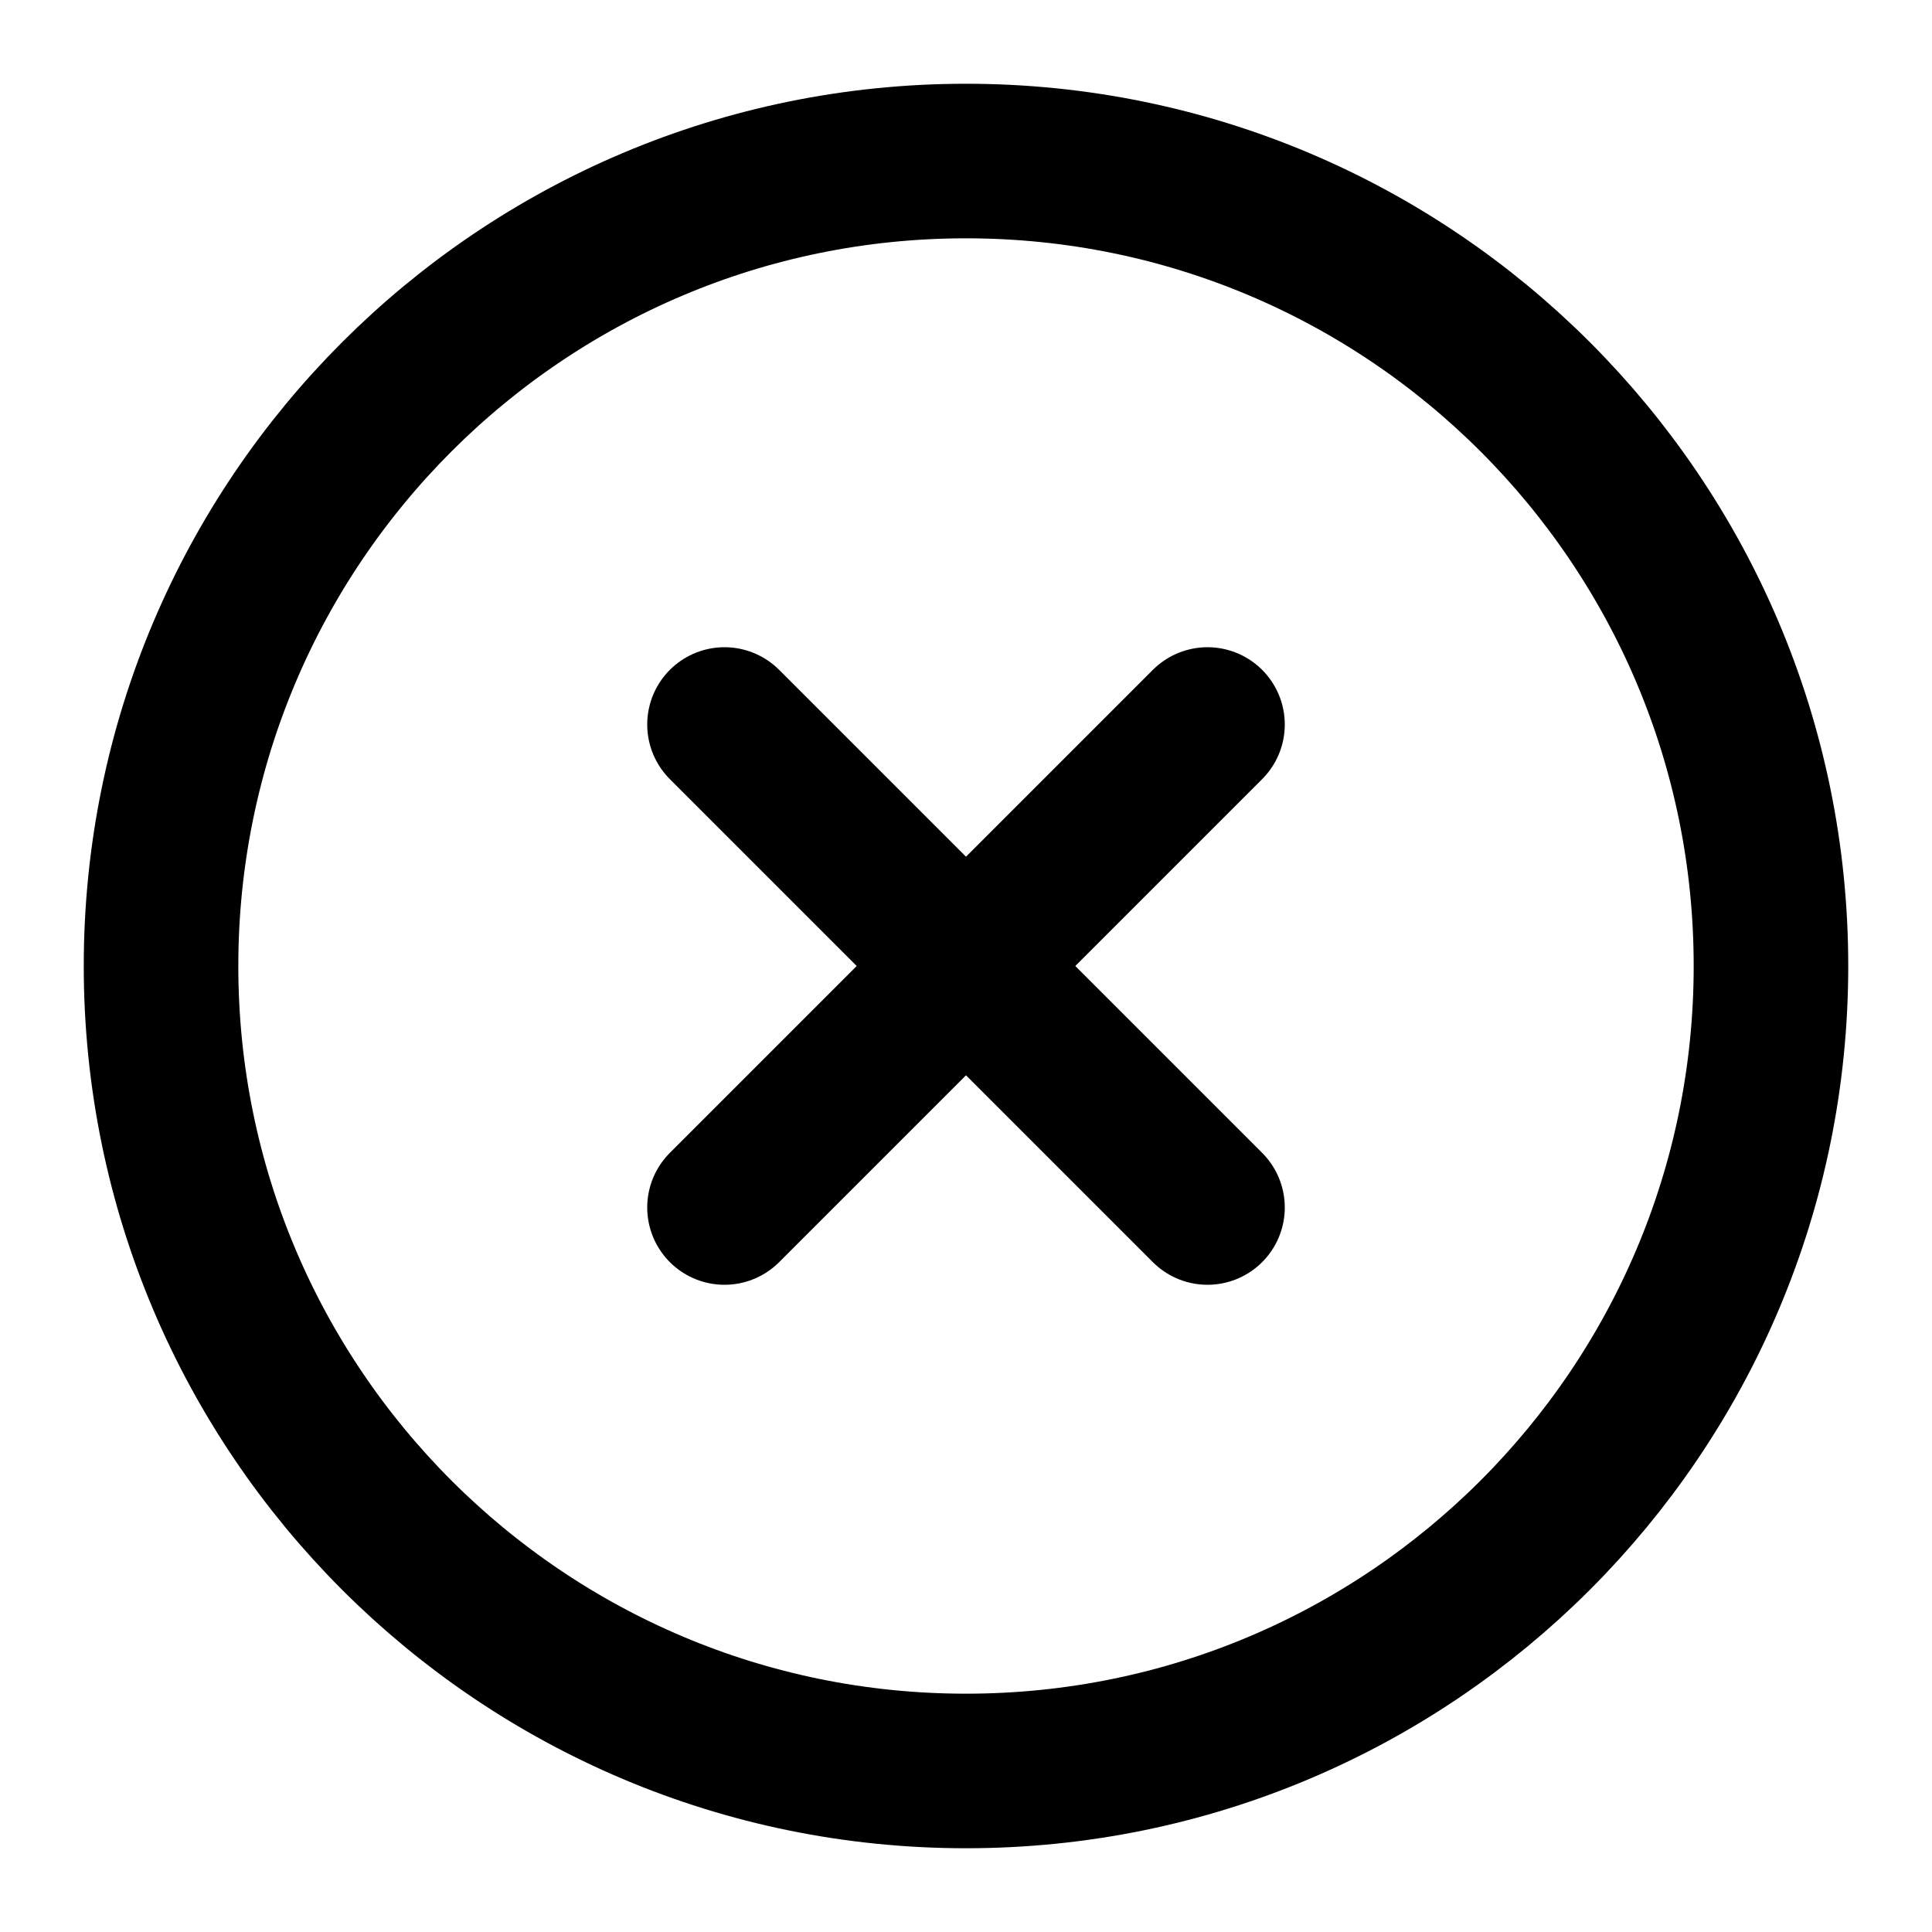 <svg width="20" height="20" viewBox="0 0 20 20" fill="none" xmlns="http://www.w3.org/2000/svg">
<path d="M10 18.333C14.602 18.333 18.333 14.602 18.333 10C18.333 5.398 14.602 1.667 10 1.667C5.398 1.667 1.667 5.398 1.667 10C1.667 14.602 5.398 18.333 10 18.333Z" stroke="black" stroke-width="1.6" stroke-linecap="round" stroke-linejoin="round"/>
<path d="M12.5 7.5L7.5 12.5" stroke="black" stroke-width="1.6" stroke-linecap="round" stroke-linejoin="round"/>
<path d="M7.5 7.5L12.5 12.5" stroke="black" stroke-width="1.6" stroke-linecap="round" stroke-linejoin="round"/>
</svg>
